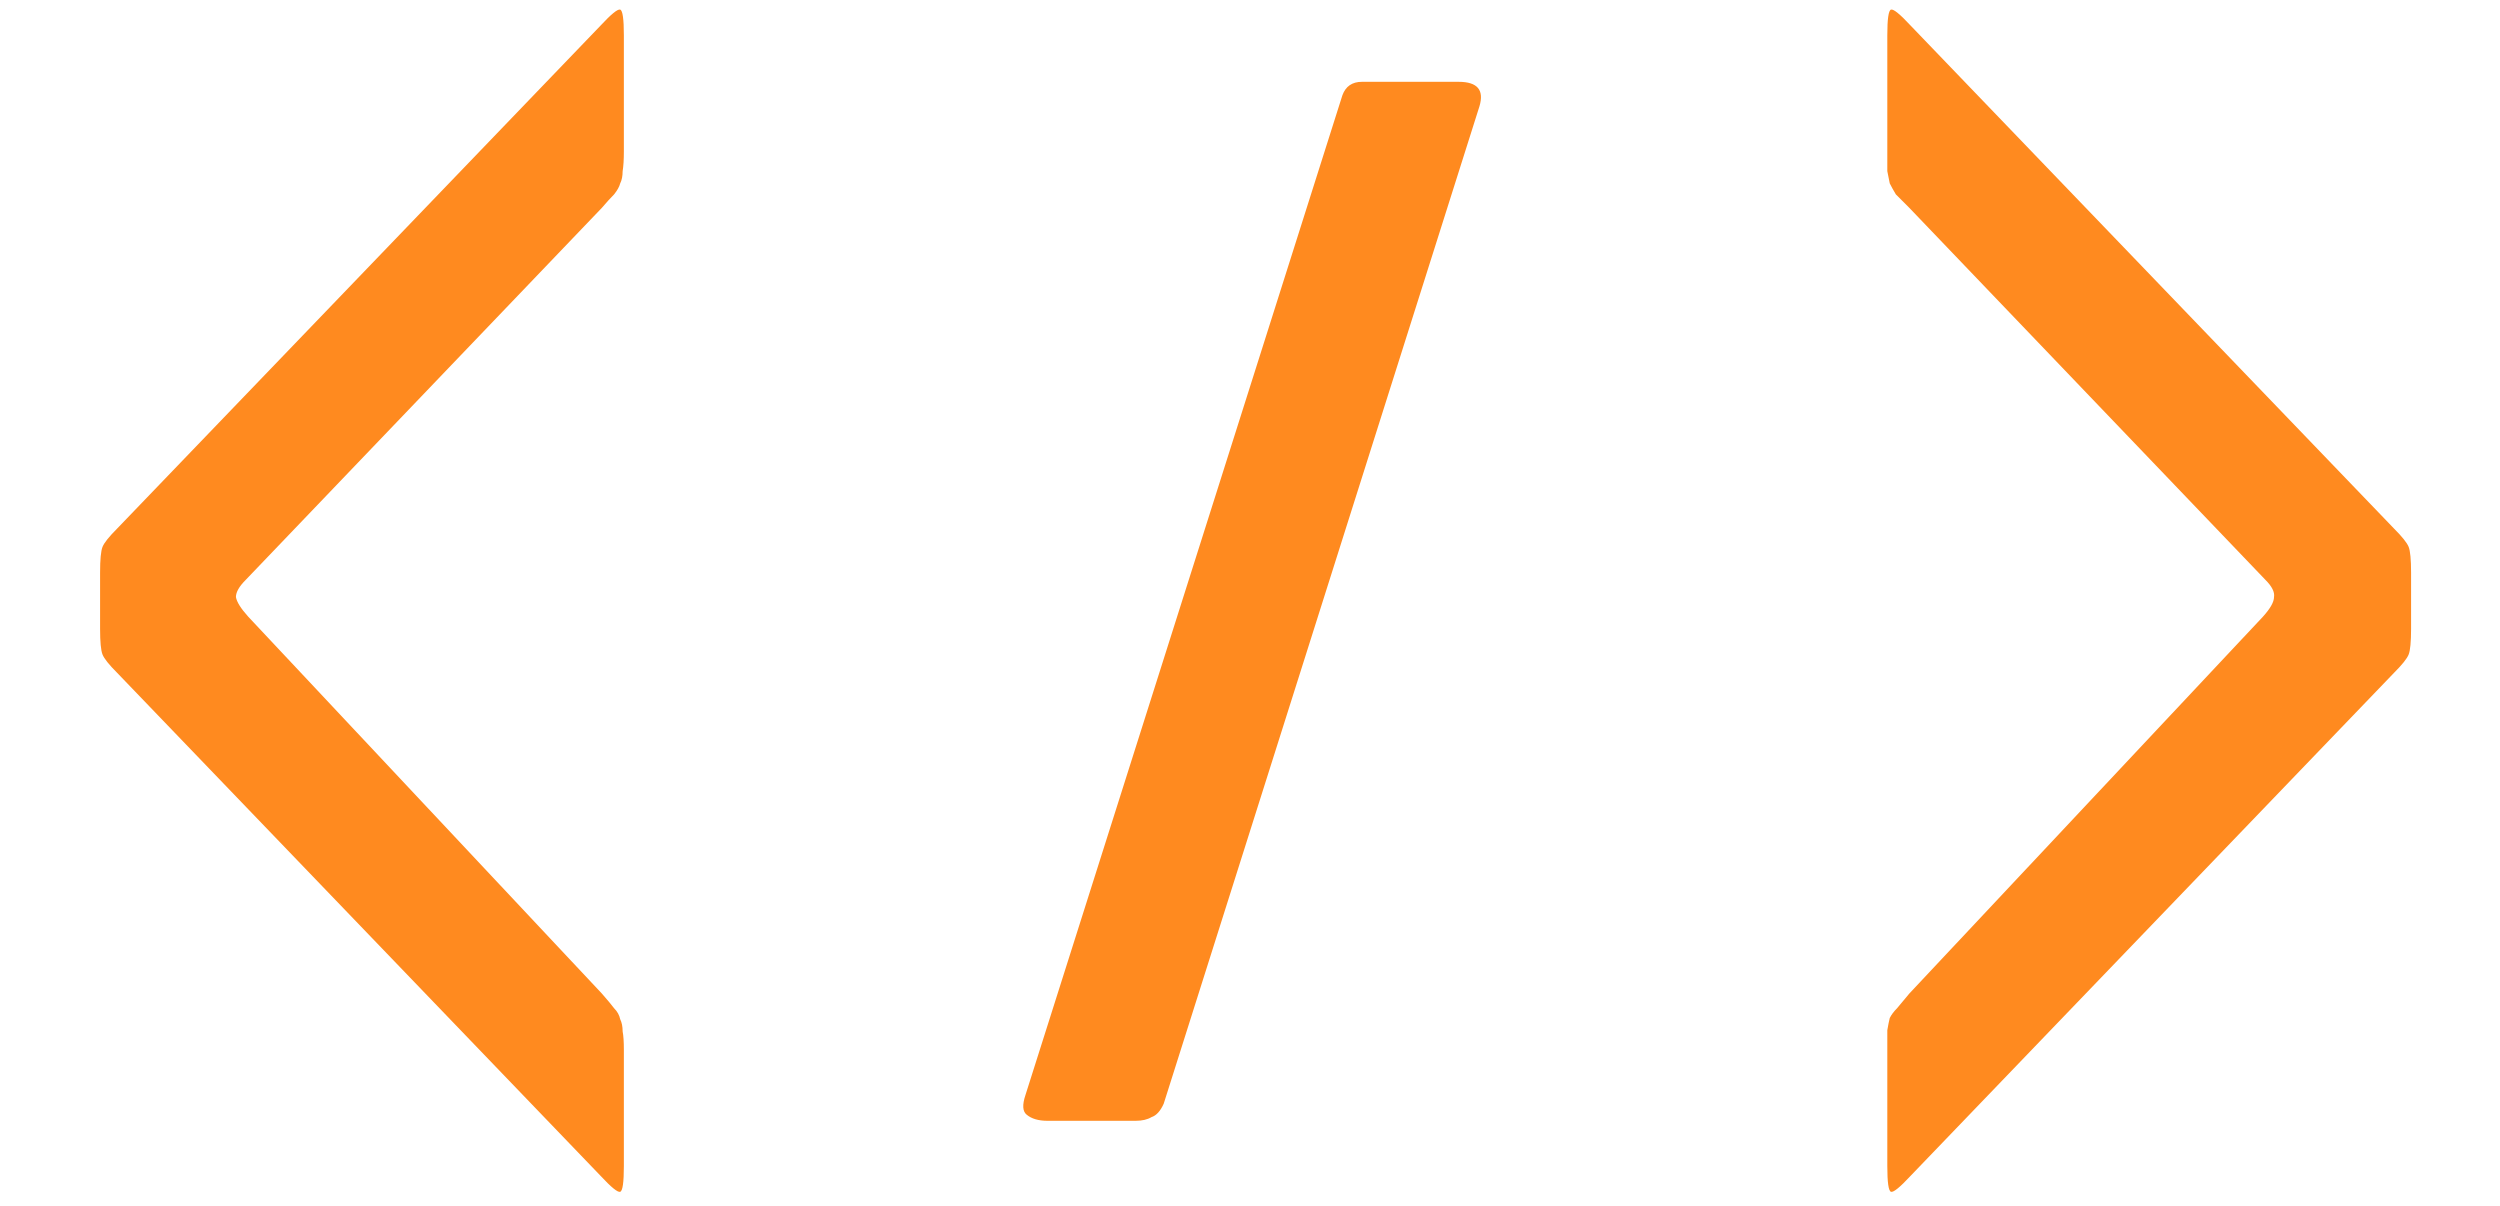 <svg width="143" height="69" viewBox="0 0 143 69" fill="none" xmlns="http://www.w3.org/2000/svg">
<path d="M6.705 38.49C6.238 38.023 5.958 37.673 5.865 37.44C5.771 37.207 5.725 36.717 5.725 35.97V32.75C5.725 32.003 5.771 31.513 5.865 31.28C5.958 31.047 6.238 30.697 6.705 30.23L34.355 1.46C34.961 0.807 35.335 0.503 35.475 0.55C35.615 0.597 35.685 1.087 35.685 2.02V8.67C35.685 9.137 35.661 9.51 35.615 9.79C35.615 10.07 35.568 10.303 35.475 10.49C35.428 10.677 35.311 10.887 35.125 11.12C34.938 11.307 34.705 11.563 34.425 11.89L14.055 33.17C13.681 33.543 13.495 33.87 13.495 34.15C13.541 34.43 13.775 34.803 14.195 35.27L34.425 56.83C34.751 57.203 34.985 57.483 35.125 57.67C35.311 57.857 35.428 58.067 35.475 58.3C35.568 58.487 35.615 58.72 35.615 59C35.661 59.233 35.685 59.583 35.685 60.05V66.7C35.685 67.633 35.615 68.123 35.475 68.17C35.335 68.217 34.961 67.913 34.355 67.26L6.705 38.49ZM66.565 63.13C66.378 63.55 66.145 63.807 65.865 63.9C65.632 64.04 65.328 64.11 64.955 64.11H59.915C59.402 64.11 59.005 63.993 58.725 63.76C58.492 63.573 58.468 63.2 58.655 62.64L76.785 5.45C76.972 4.937 77.345 4.68 77.905 4.68H83.435C84.508 4.68 84.905 5.147 84.625 6.08L66.565 63.13ZM109.284 67.26C108.677 67.913 108.304 68.217 108.164 68.17C108.024 68.123 107.954 67.633 107.954 66.7V60.05C107.954 59.583 107.954 59.21 107.954 58.93C108.001 58.65 108.047 58.417 108.094 58.23C108.187 58.043 108.327 57.857 108.514 57.67C108.701 57.437 108.934 57.157 109.214 56.83L129.444 35.27C129.864 34.803 130.074 34.43 130.074 34.15C130.121 33.87 129.957 33.543 129.584 33.17L109.214 11.89C108.887 11.563 108.631 11.307 108.444 11.12C108.304 10.887 108.187 10.677 108.094 10.49C108.047 10.257 108.001 10.023 107.954 9.79C107.954 9.51 107.954 9.137 107.954 8.67V2.02C107.954 1.087 108.024 0.597 108.164 0.55C108.304 0.503 108.677 0.807 109.284 1.46L136.934 30.23C137.401 30.697 137.681 31.047 137.774 31.28C137.867 31.513 137.914 32.003 137.914 32.75V35.97C137.914 36.717 137.867 37.207 137.774 37.44C137.681 37.673 137.401 38.023 136.934 38.49L109.284 67.26Z" fill="#FF8A1F"/>
</svg>
